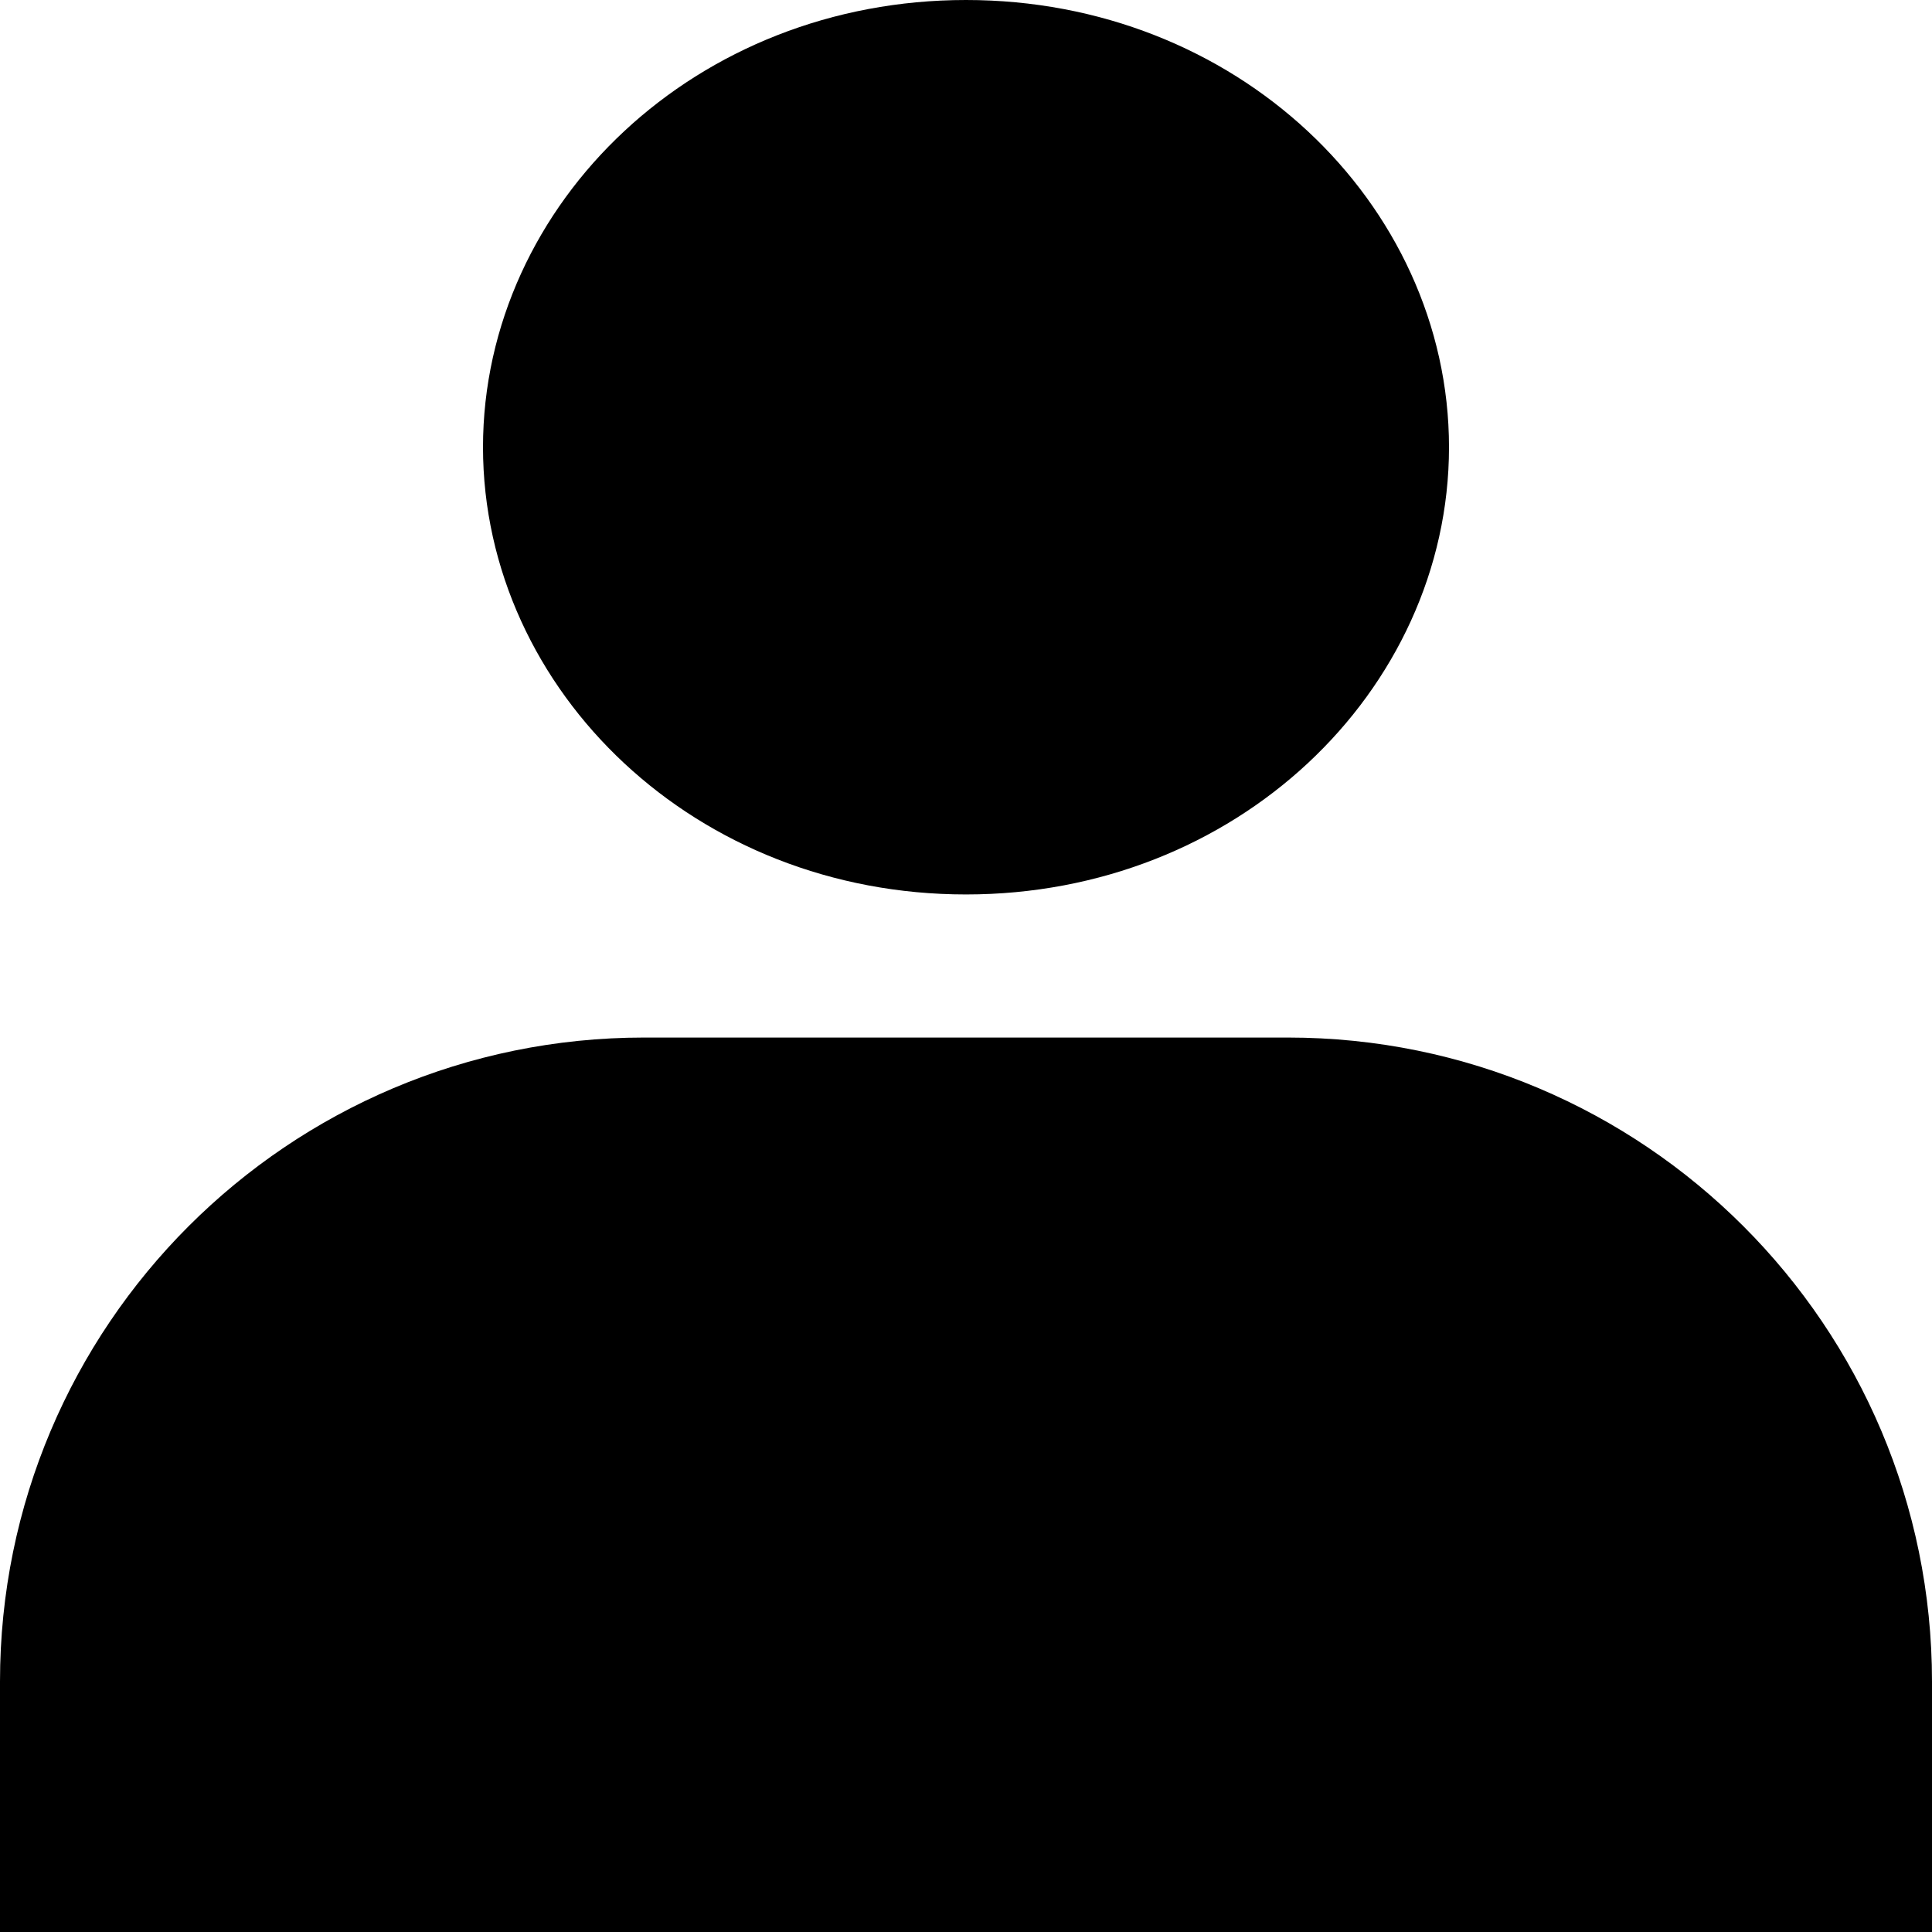<svg width="30" height="30" viewBox="0 0 30 30" fill="none" xmlns="http://www.w3.org/2000/svg">
<path d="M21 6.944C21 9.845 18.424 12.389 15 12.389C11.575 12.389 9 9.845 9 6.944C9 4.044 11.575 1.5 15 1.5C18.424 1.5 21 4.044 21 6.944Z" fill="black" stroke="black" stroke-width="3"/>
<path d="M10 17.611H20C24.694 17.611 28.5 21.417 28.5 26.111V28.5H1.5V26.111C1.5 21.417 5.306 17.611 10 17.611Z" fill="black" stroke="black" stroke-width="3"/>
</svg>
